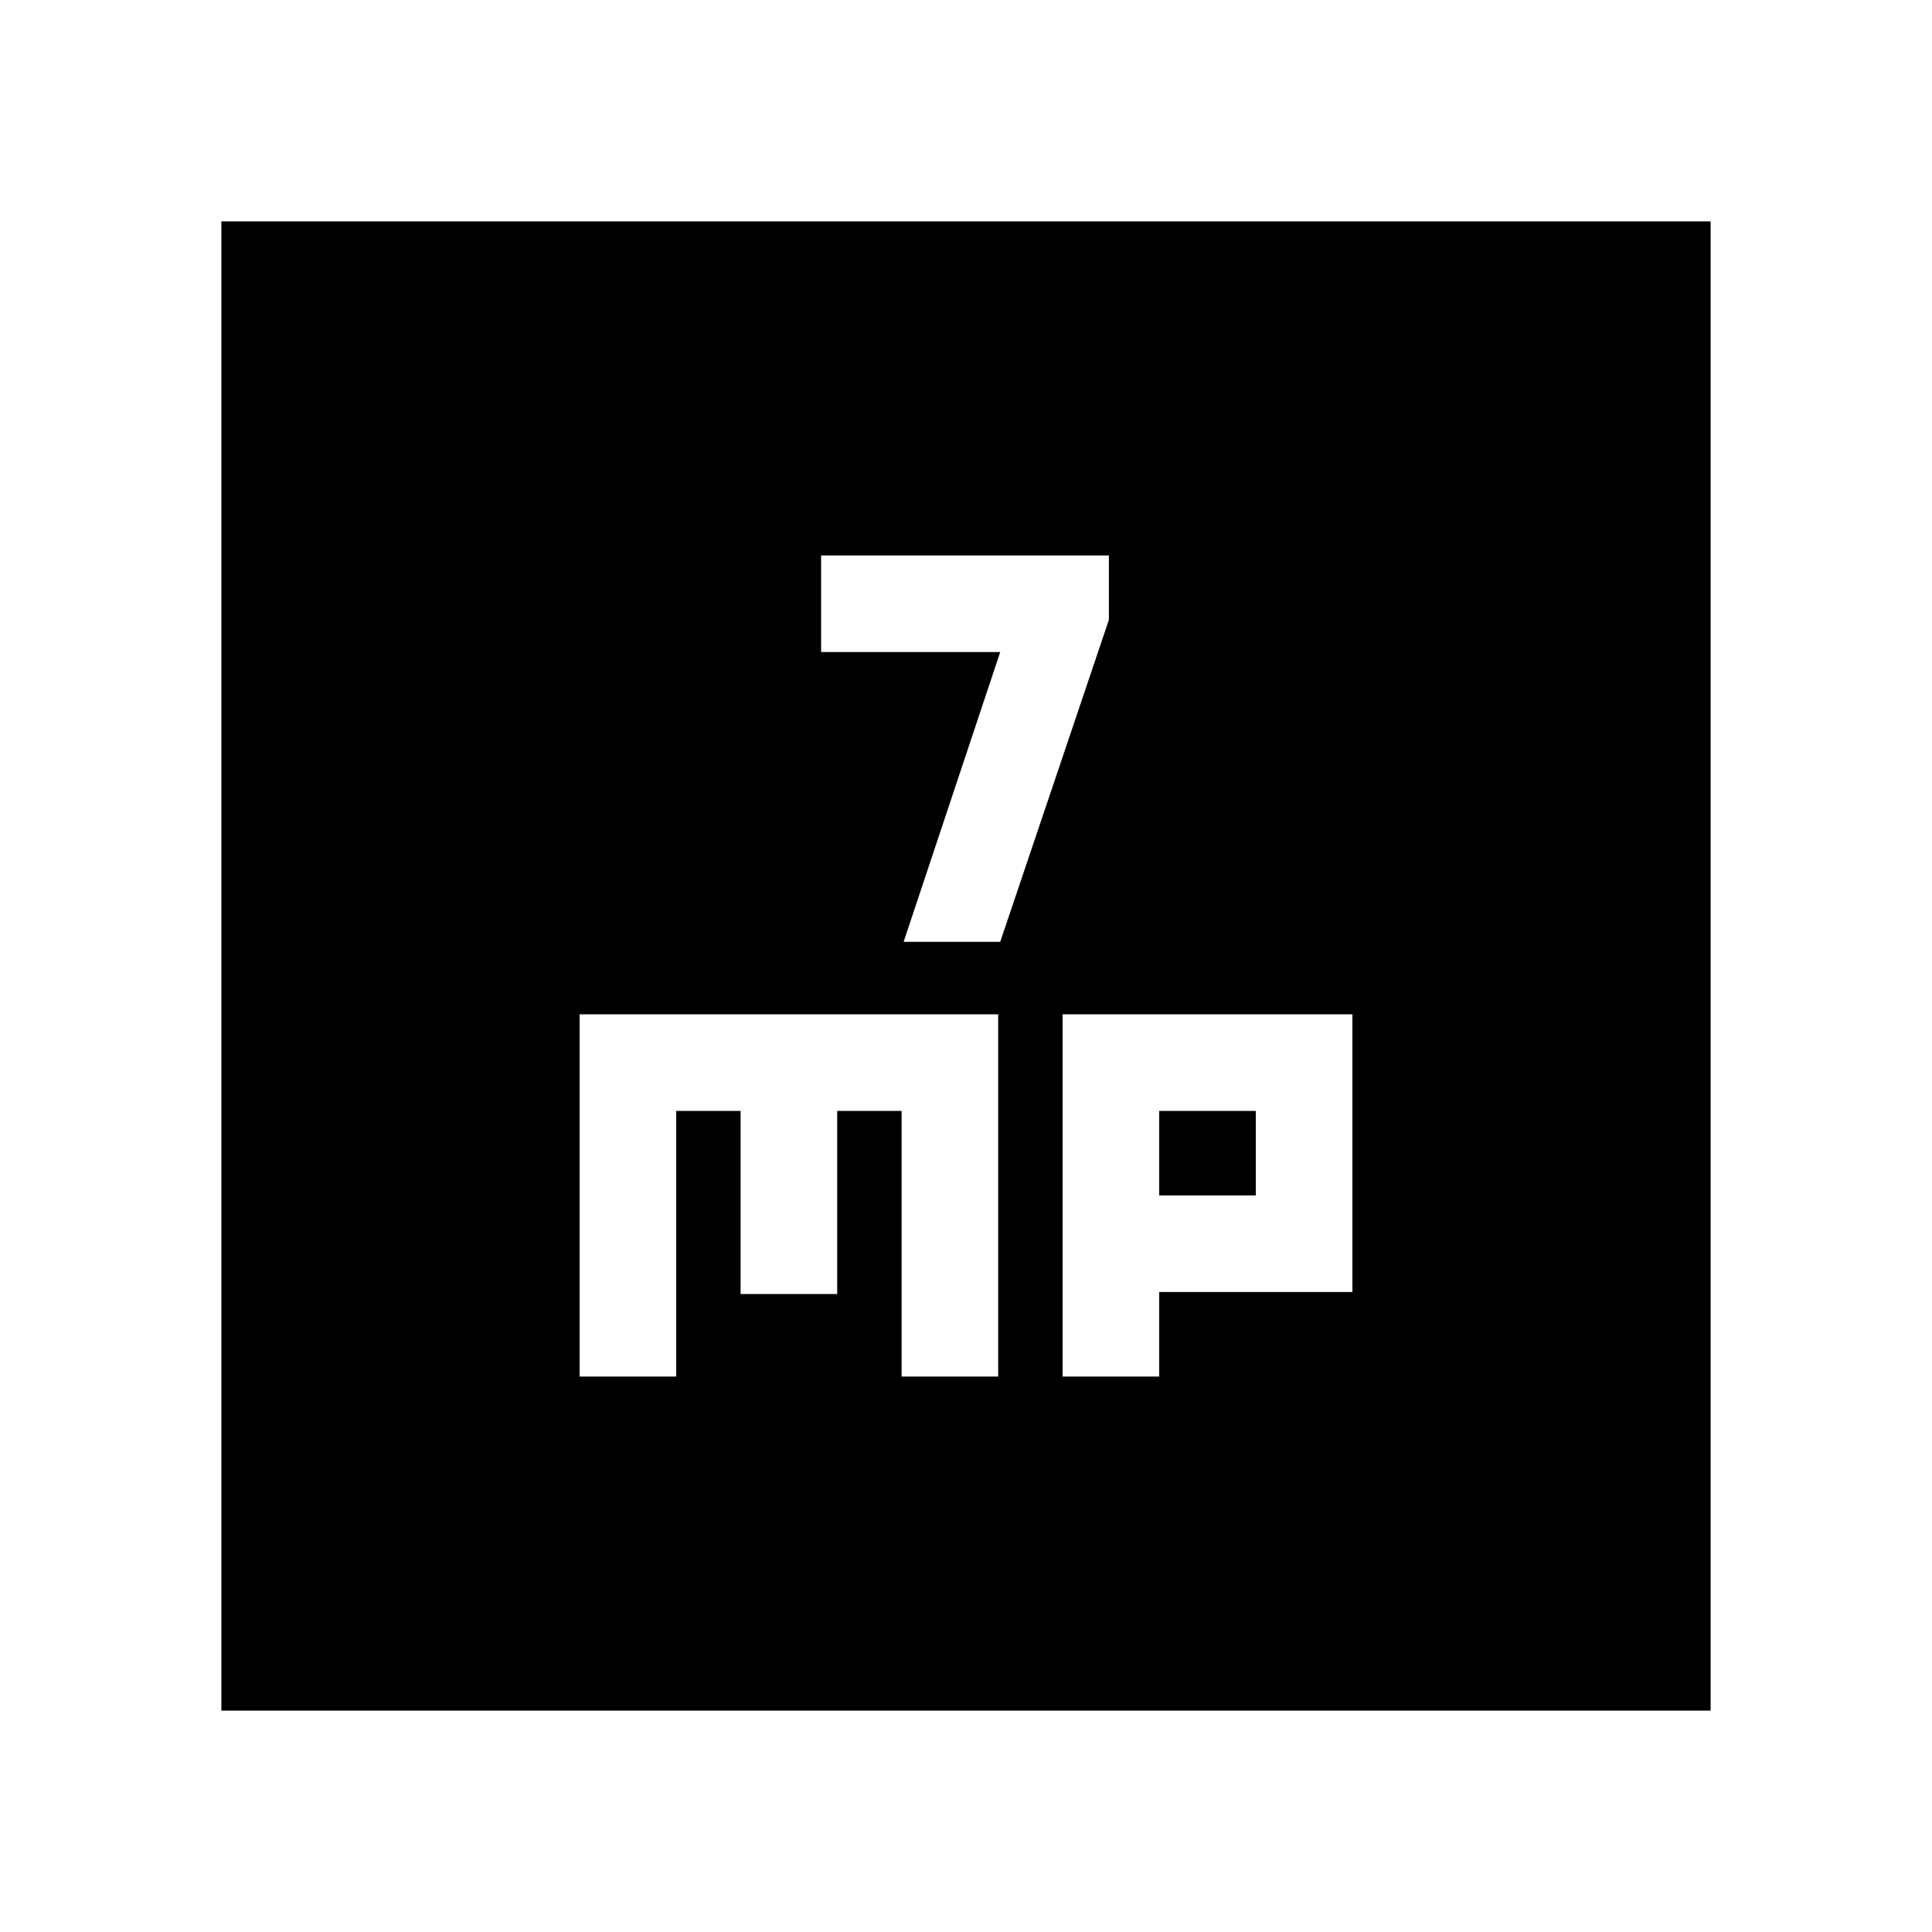 <svg xmlns="http://www.w3.org/2000/svg" height="20" viewBox="0 -960 960 960" width="20"><path d="M449-492h48l54-160v-32H408v48h89l-48 144ZM288-276h48v-132h32v91h48v-91h32v132h48v-180H288v180Zm240 0h48v-42h96v-138H528v180Zm48-90v-42h48v42h-48ZM110-110v-740h740v740H110Z"/></svg>